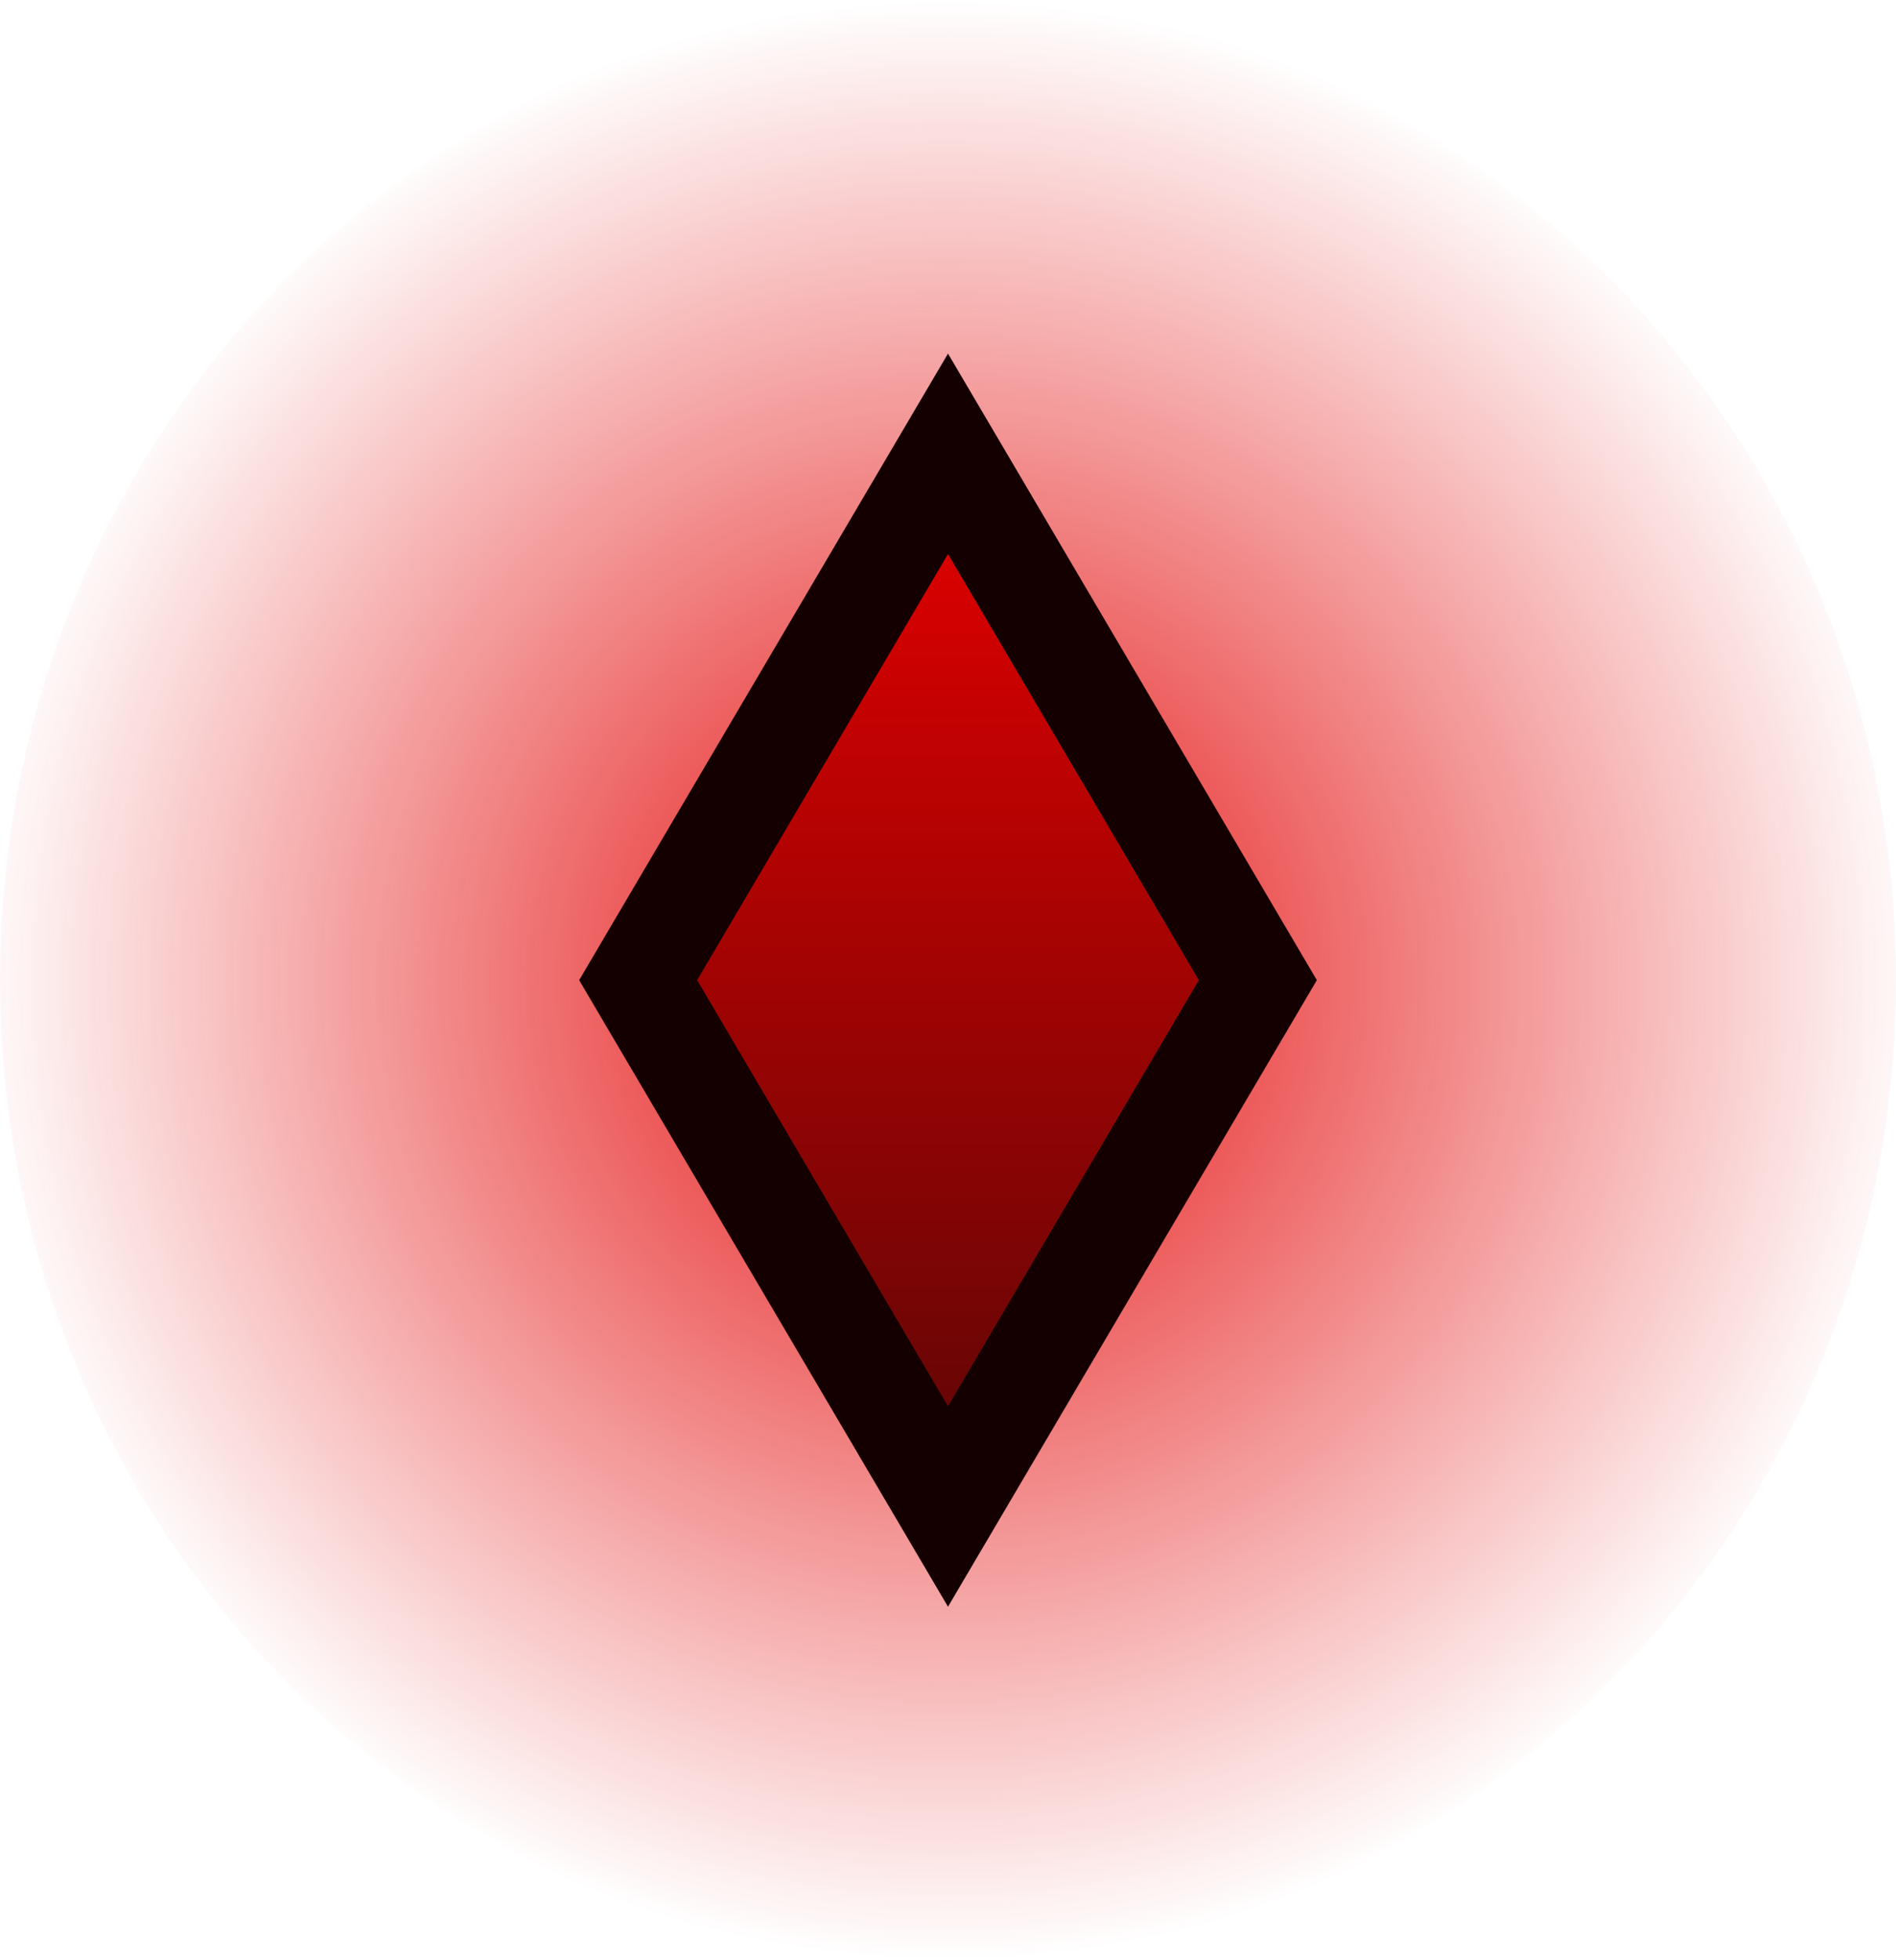 <svg version="1.1" xmlns="http://www.w3.org/2000/svg" xmlns:xlink="http://www.w3.org/1999/xlink" width="37.296" height="38.539" viewBox="0,0,37.296,38.539"><defs><radialGradient cx="240" cy="180" r="19.27" gradientUnits="userSpaceOnUse" id="color-1"><stop offset="0" stop-color="#e40b0b"/><stop offset="1" stop-color="#e40b0b" stop-opacity="0"/></radialGradient><linearGradient x1="240" y1="169.652" x2="240" y2="190.348" gradientUnits="userSpaceOnUse" id="color-2"><stop offset="0" stop-color="#e60000"/><stop offset="1" stop-color="#5c0606"/></linearGradient></defs><g transform="translate(-221.352,-160.73)"><g data-paper-data="{&quot;isPaintingLayer&quot;:true}" fill-rule="nonzero" stroke-linecap="butt" stroke-linejoin="miter" stroke-miterlimit="10" stroke-dasharray="" stroke-dashoffset="0" style="mix-blend-mode: normal"><path d="M221.352,180c0,-10.642 8.349,-19.27 18.648,-19.27c10.299,0 18.648,8.627 18.648,19.27c0,10.642 -8.349,19.27 -18.648,19.27c-10.299,0 -18.648,-8.627 -18.648,-19.27z" fill="url(#color-1)" stroke="#000000" stroke-width="0"/><path d="M233.905,180l6.095,-10.348l6.095,10.348l-6.095,10.348z" fill="url(#color-2)" stroke="#140000" stroke-width="2"/></g></g></svg>